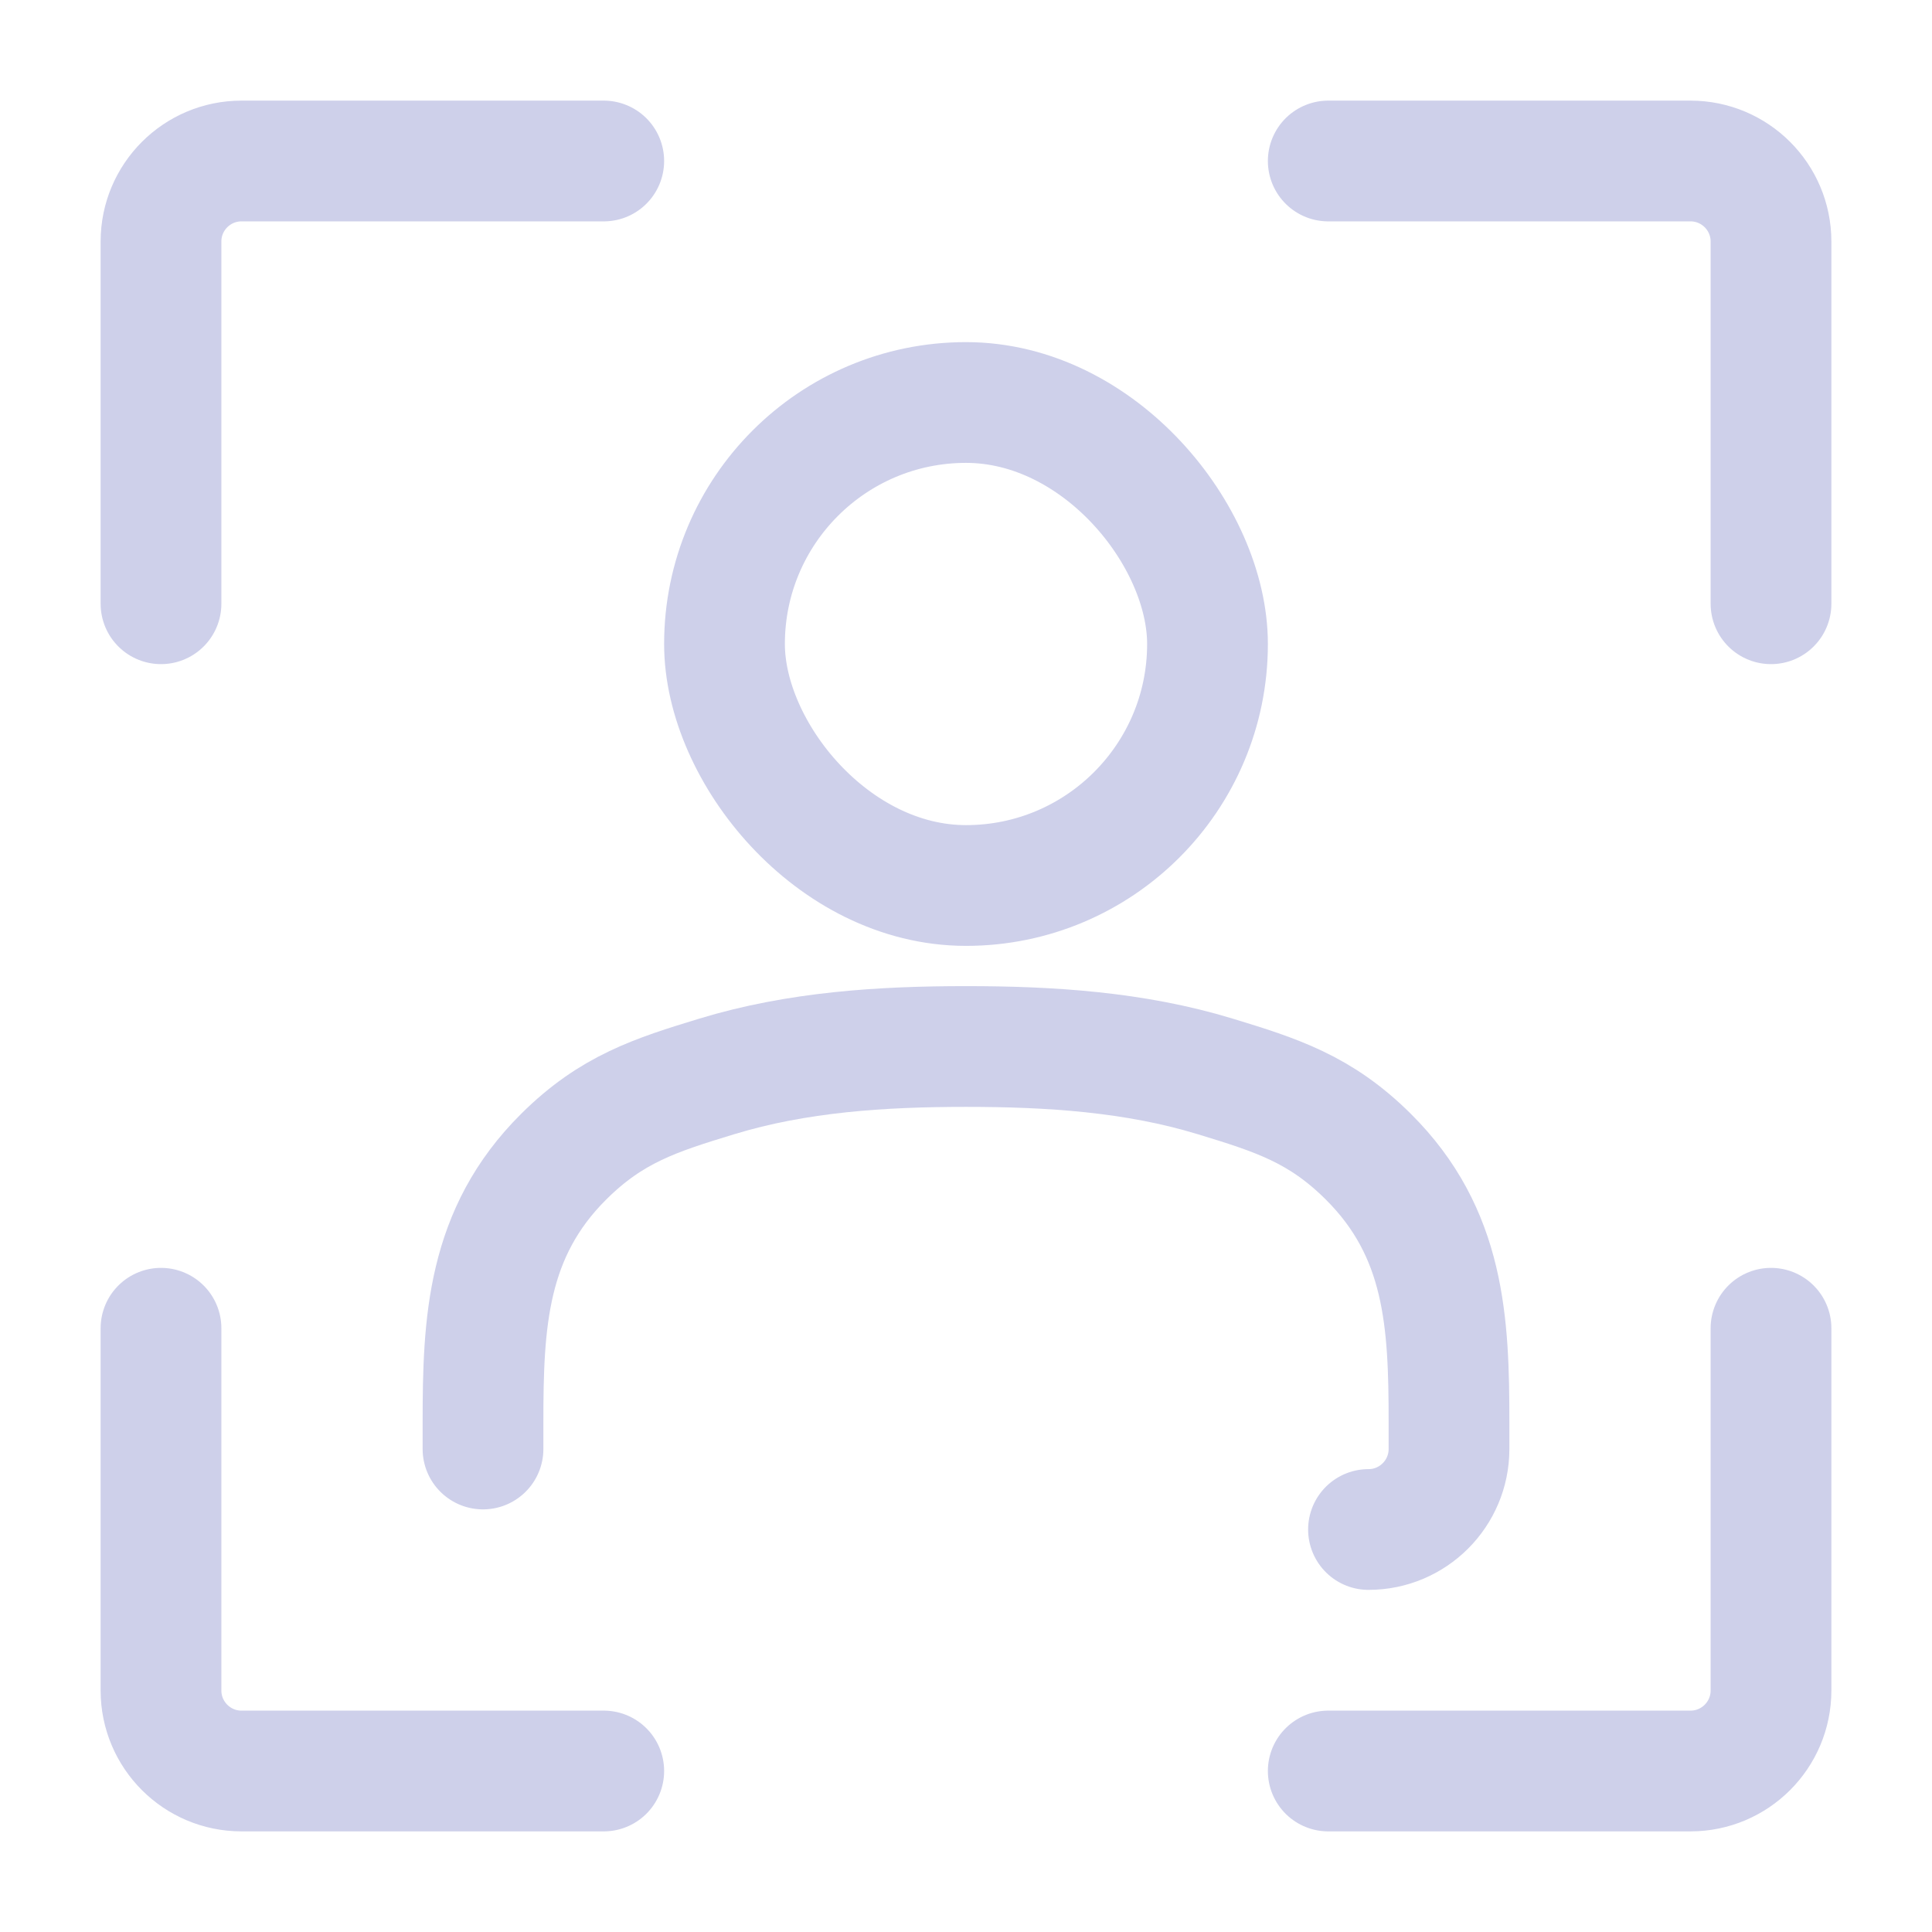 <svg width="24" height="24" viewBox="0 0 24 24" fill="none" xmlns="http://www.w3.org/2000/svg">
<path d="M17 19C17.552 19 18 18.552 18 18V17.667C18 16.429 17.952 15.316 16.996 14.367C16.402 13.777 15.858 13.604 15.097 13.372C14.097 13.067 13.046 13 12 13C10.954 13 9.903 13.067 8.903 13.372C8.142 13.604 7.598 13.777 7.004 14.367C6.048 15.316 6 16.429 6 17.667V18" stroke="#CED0EA" stroke-width="1.5" stroke-linecap="round" stroke-linejoin="round"/>
<path d="M7.5 22H3C2.448 22 2 21.552 2 21V16.5M2 7.5V3C2 2.448 2.448 2 3 2H7.5M16.5 2H21C21.552 2 22 2.448 22 3V7.5M22 16.5V21C22 21.552 21.552 22 21 22H16.5" stroke="#CED0EA" stroke-width="1.5" stroke-linecap="round" stroke-linejoin="round"/>
<rect x="9" y="5" width="6" height="6" rx="3" stroke="#CED0EA" stroke-width="1.5"/>
</svg>
